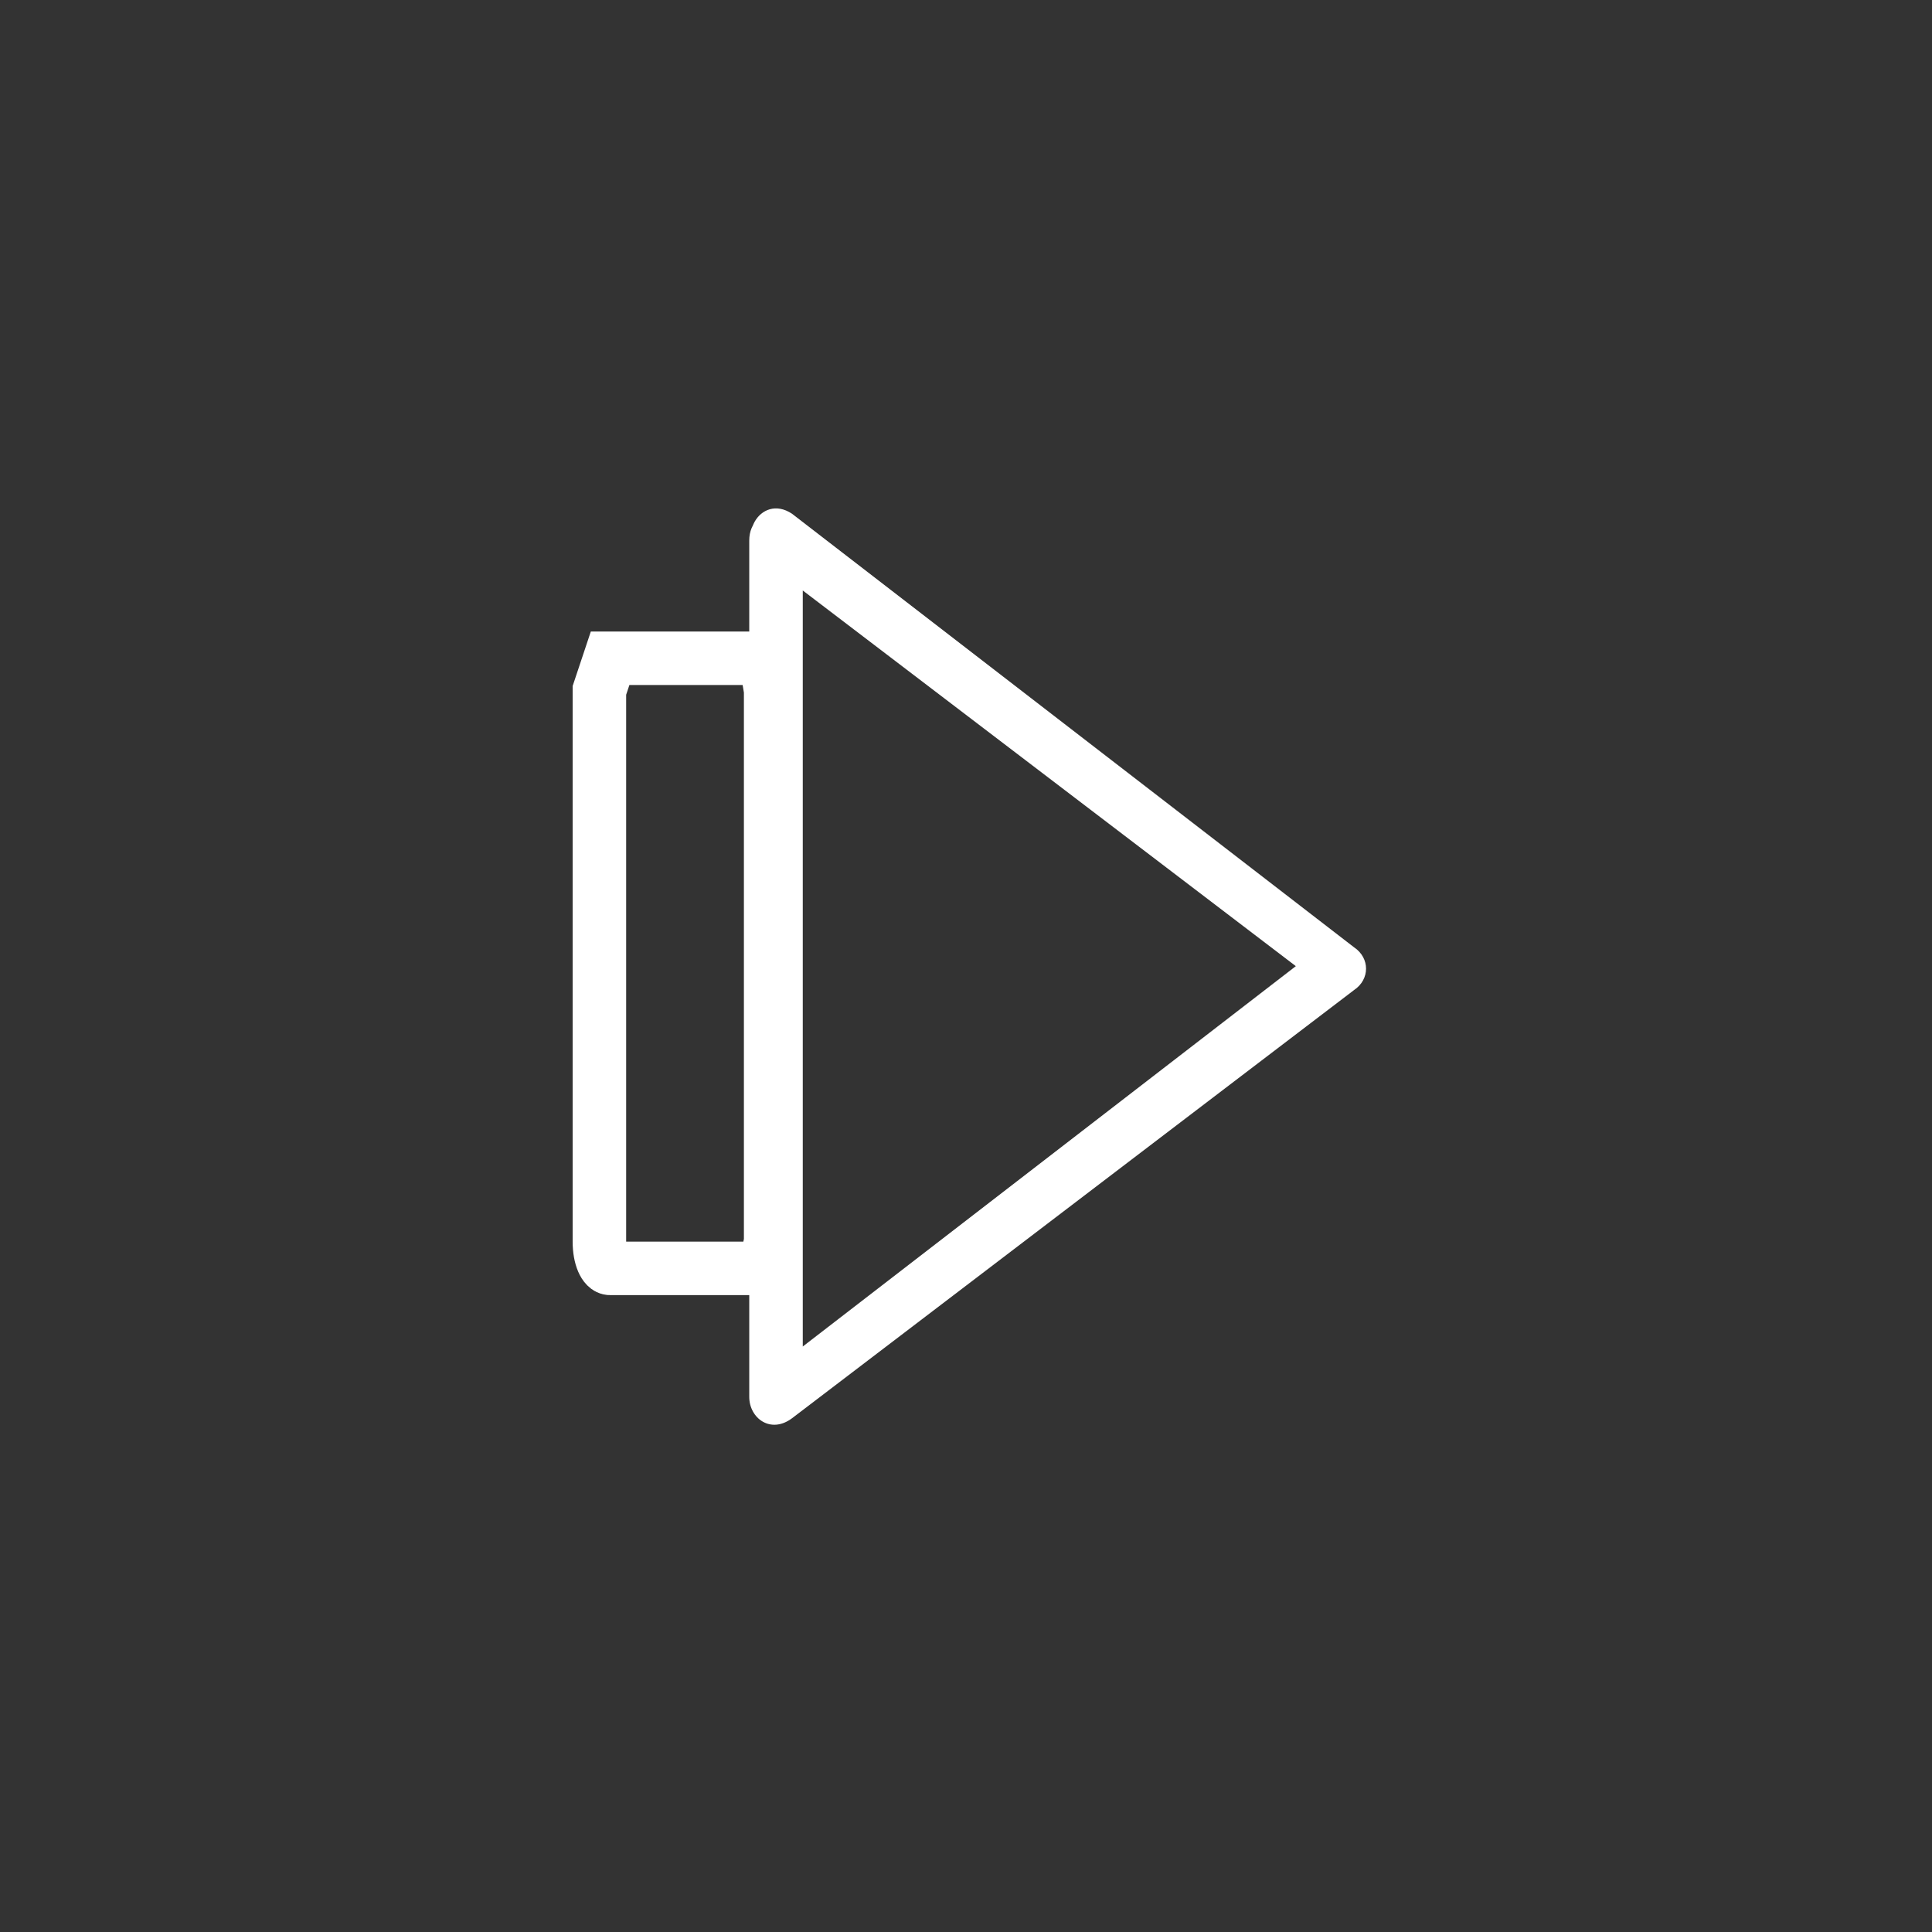 <svg xmlns="http://www.w3.org/2000/svg" width="361" height="361"><rect width="100%" height="100%" fill="#333333" stroke="none"/><path d="M144 232l-1 5h-29c-1 0-2-2-2-5V129l2-6h29l1 6v103z" fill="none" stroke="#fff" stroke-width="10" stroke-miterlimit="10"/><path d="M143 105l105 80v-9l-105 81 7 4V101c0-7-10-7-10 0v160c0 4 4 7 8 4l105-80c3-2 3-6 0-8L148 96c-6-4-11 5-5 9z" fill="#fff"/></svg>